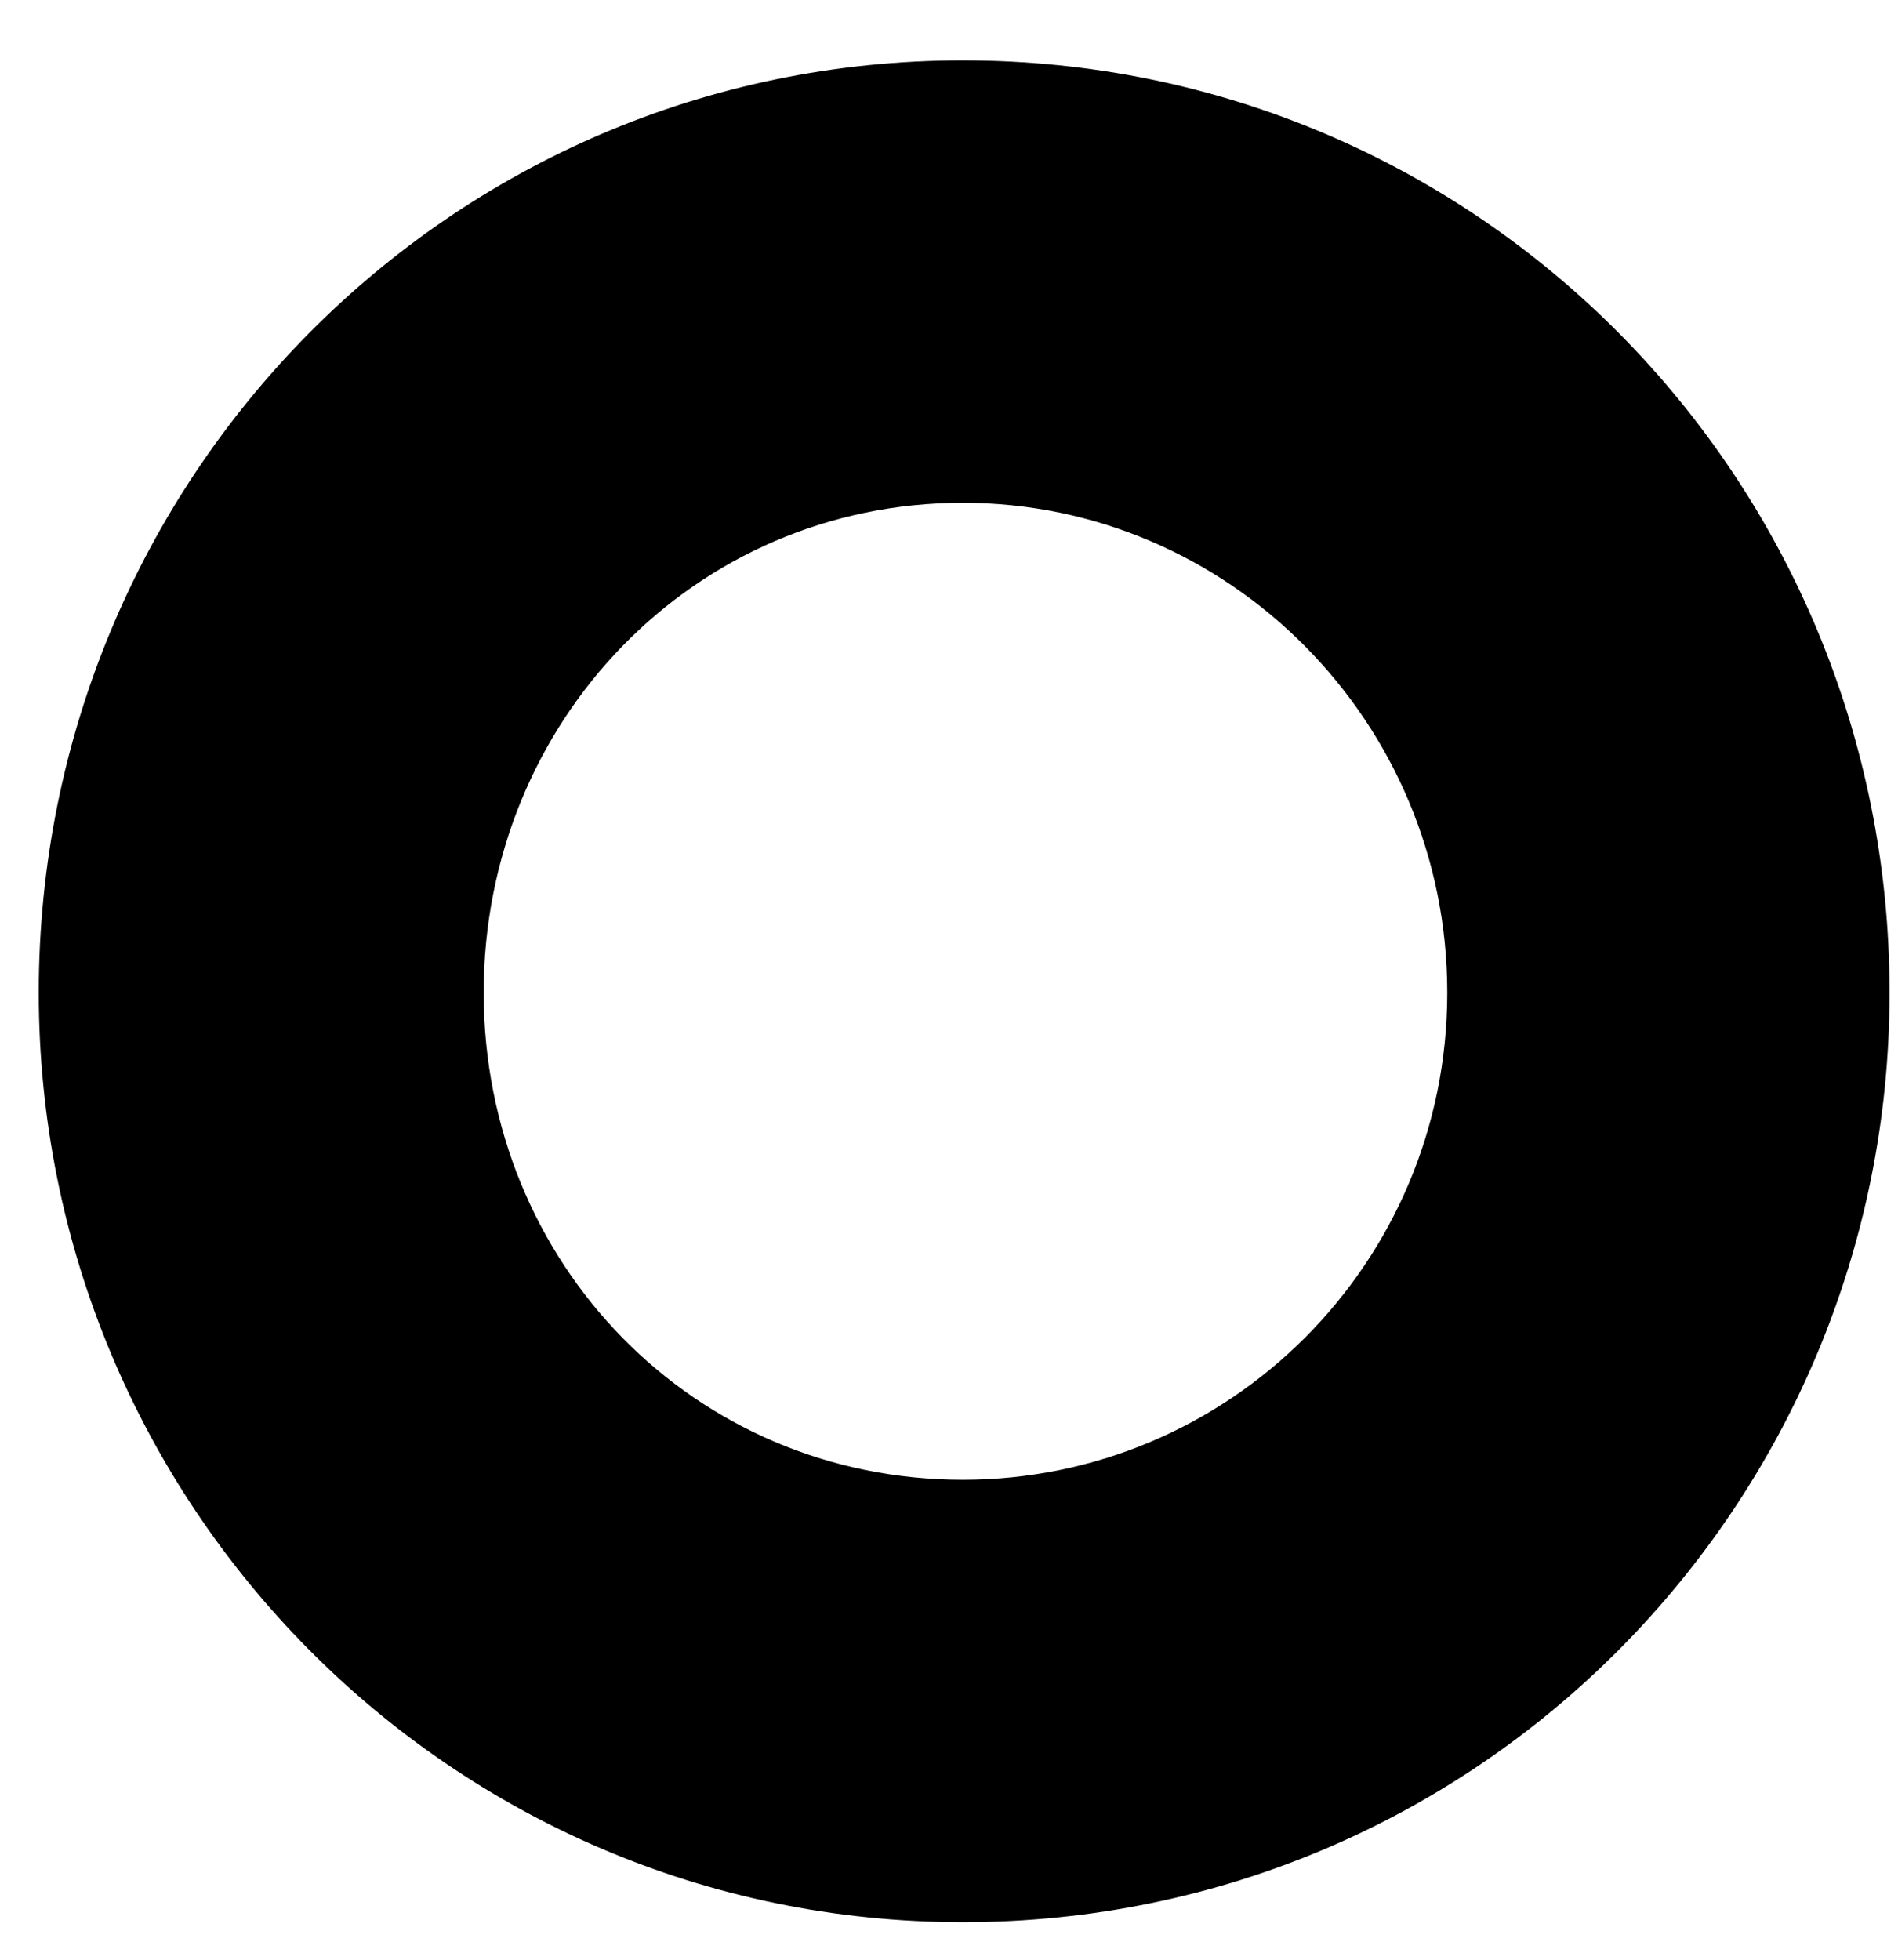 <svg width="31" height="32" viewBox="0 0 31 32" xmlns="http://www.w3.org/2000/svg">
<path d="M0.633 16.208C0.633 7.823 7.341 0.986 15.726 0.986C24.154 0.986 30.862 7.823 30.862 16.208C30.862 24.55 24.154 31.387 15.726 31.387C7.341 31.387 0.633 24.55 0.633 16.208ZM7.9 16.208C7.9 20.637 11.34 24.163 15.726 24.163C20.069 24.163 23.638 20.637 23.638 16.208C23.638 11.779 20.069 8.21 15.726 8.21C11.34 8.21 7.9 11.779 7.9 16.208Z" />
</svg>
